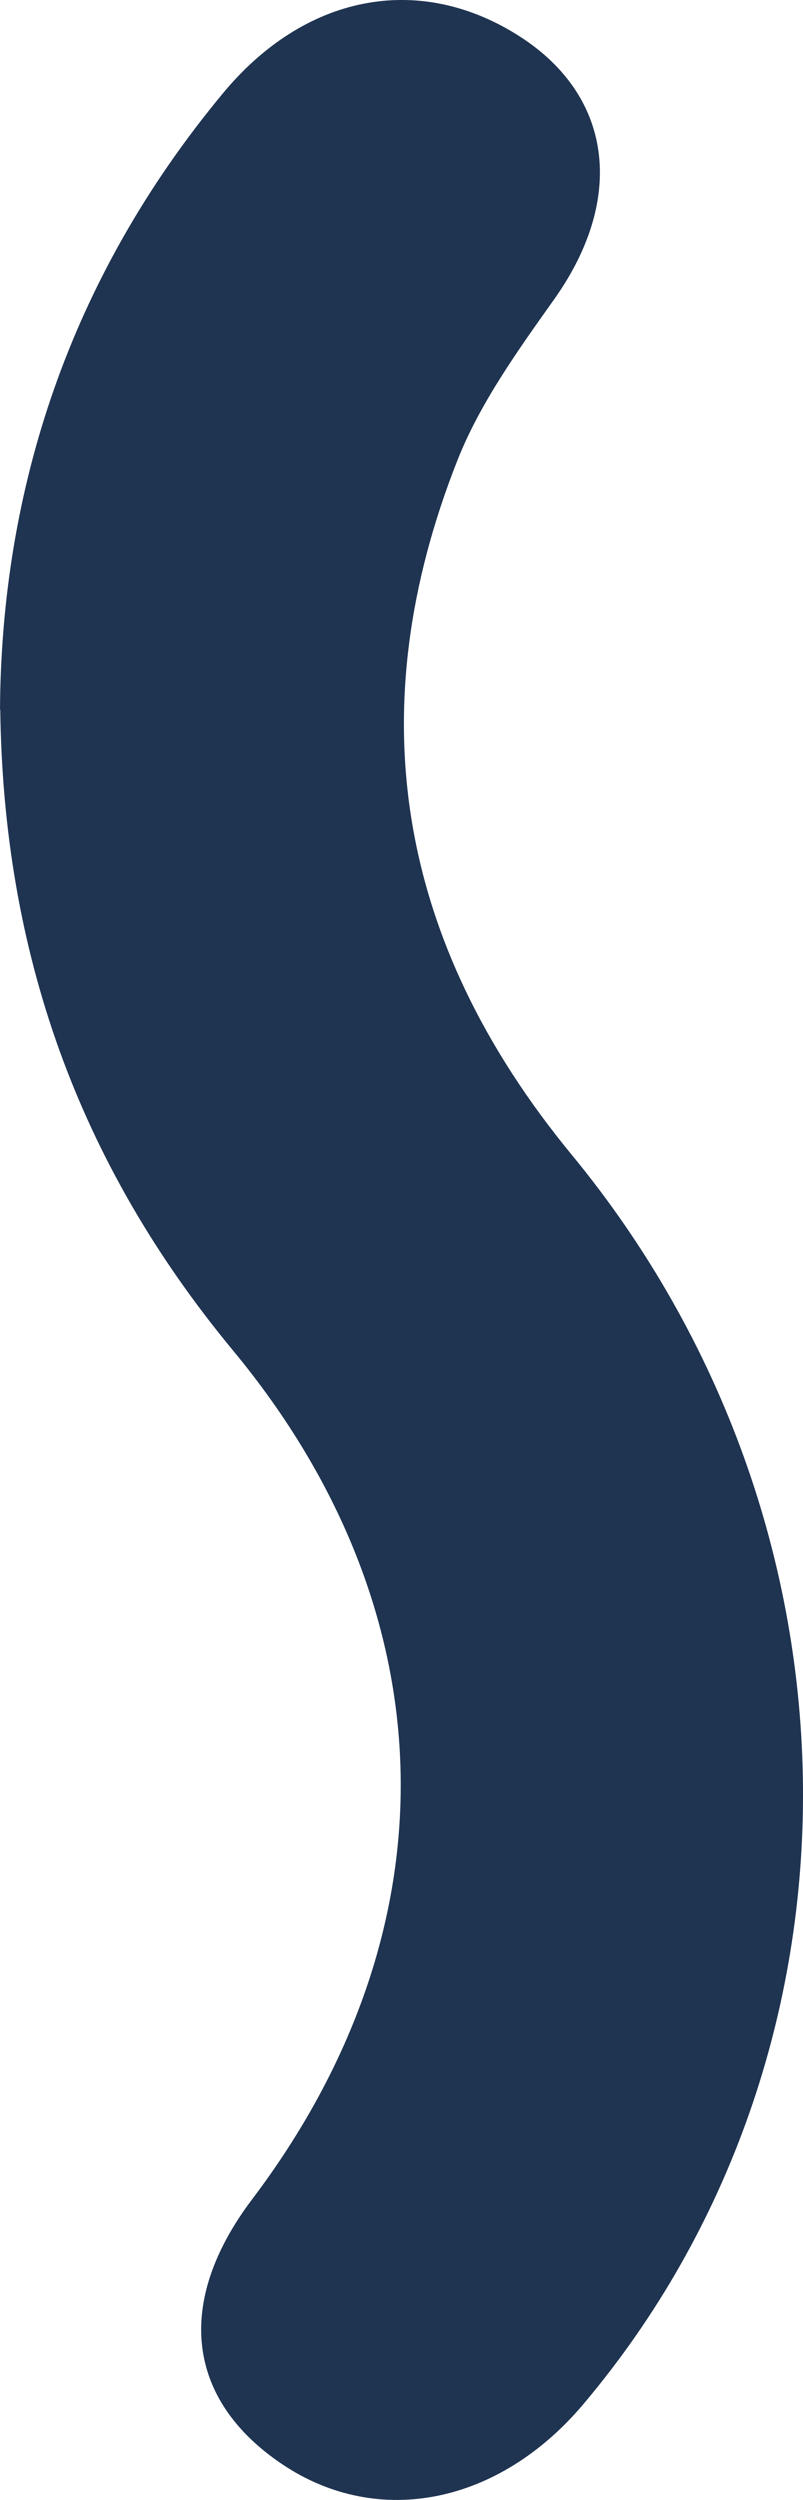 <svg width="9" height="28" viewBox="0 0 9 28" fill="none" xmlns="http://www.w3.org/2000/svg">
<path d="M0.003 7.948C0.037 10.653 0.863 13.014 2.611 15.125C5.051 18.07 5.11 21.614 2.825 24.634C1.956 25.784 2.086 26.883 3.173 27.607C4.244 28.319 5.593 28.047 6.538 26.928C9.86 22.993 9.824 17.081 6.408 12.934C4.427 10.528 4.028 7.93 5.13 5.148C5.383 4.511 5.807 3.921 6.215 3.347C7.018 2.213 6.869 1.048 5.779 0.379C4.671 -0.303 3.409 -0.056 2.496 1.048C0.77 3.129 0.014 5.49 0 7.95L0.003 7.948Z" fill="#1F3451"/>
</svg>
